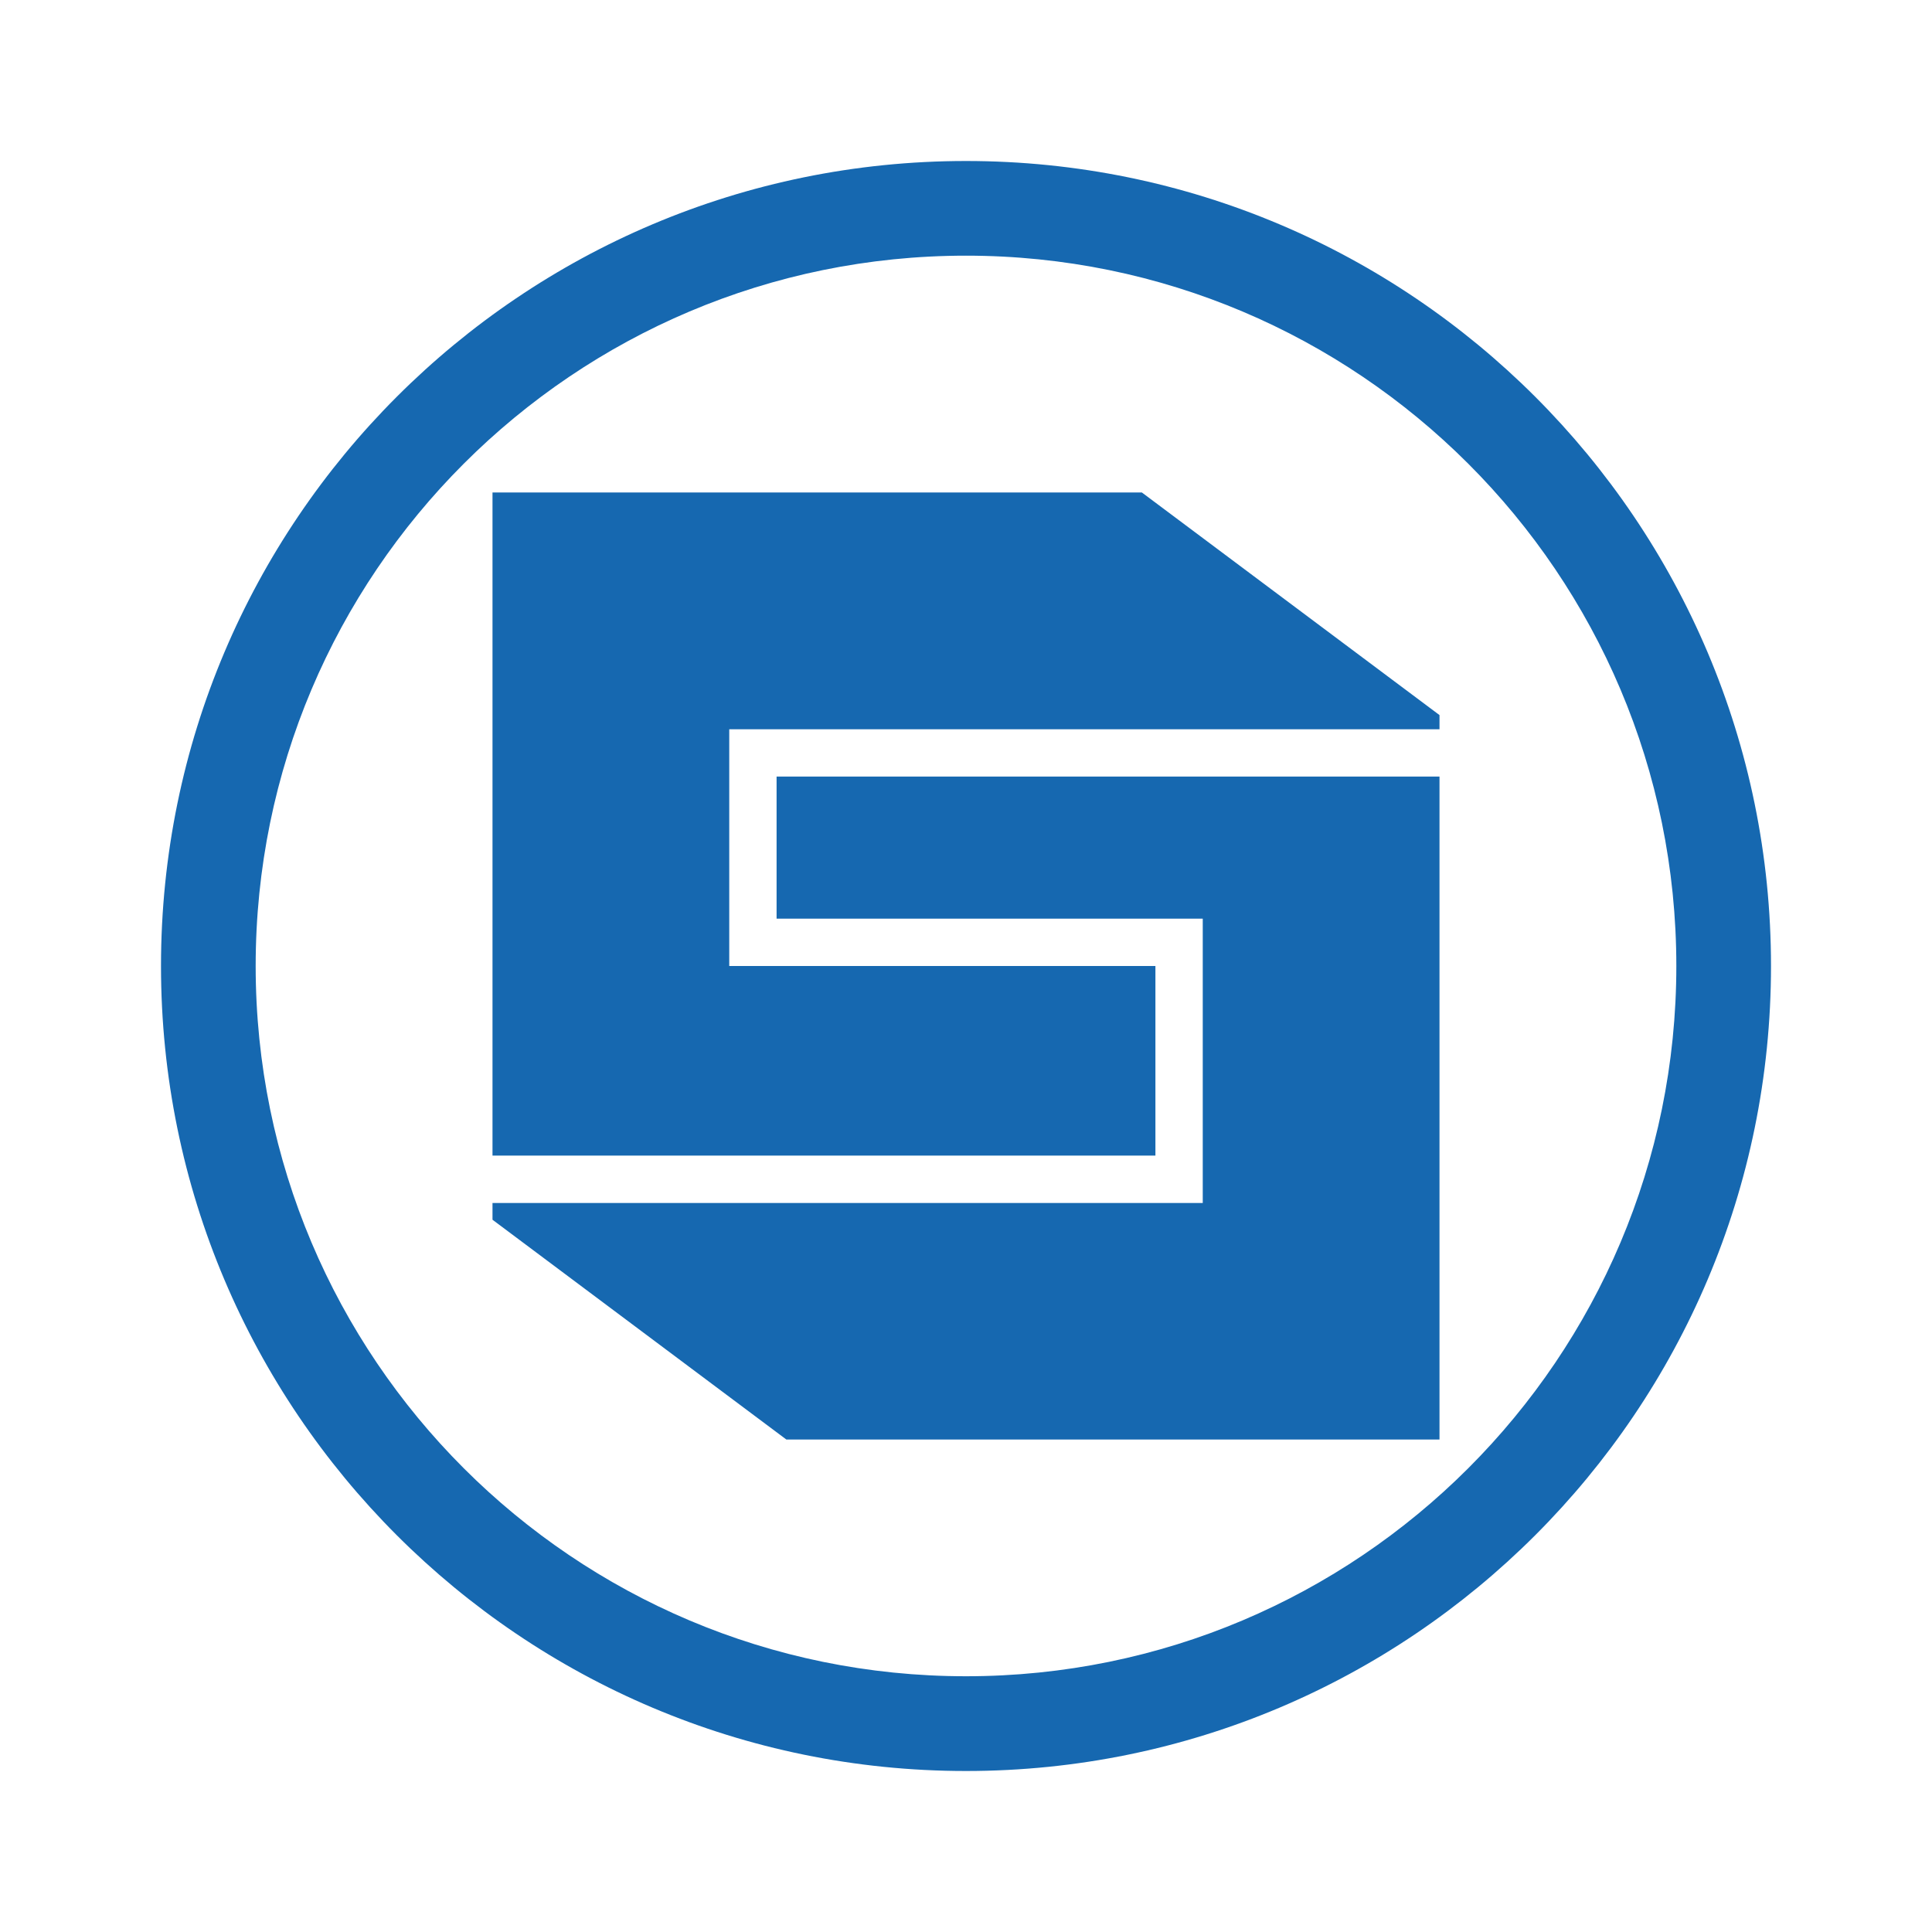 <svg width="24" height="24" viewBox="0 0 24 24" fill="none" xmlns="http://www.w3.org/2000/svg">
<path fill-rule="evenodd" clip-rule="evenodd" d="M22 12C22 17.523 17.523 22 12 22C6.477 22 2 17.523 2 12C2 6.477 6.477 2 12 2C17.523 2 22 6.477 22 12ZM20.824 12C20.824 16.873 16.873 20.823 12 20.823C7.127 20.823 3.176 16.873 3.176 12C3.176 7.127 7.127 3.176 12 3.176C16.873 3.176 20.824 7.127 20.824 12ZM14.185 6.118L17.882 8.883V9.059H9.059V12H14.353V14.355H6.118V6.118H14.185ZM9.647 9.647H17.882V17.882H9.768L6.118 15.152V14.944H14.941V11.412H9.647V9.647Z" fill="#1668B0"/>
</svg>
